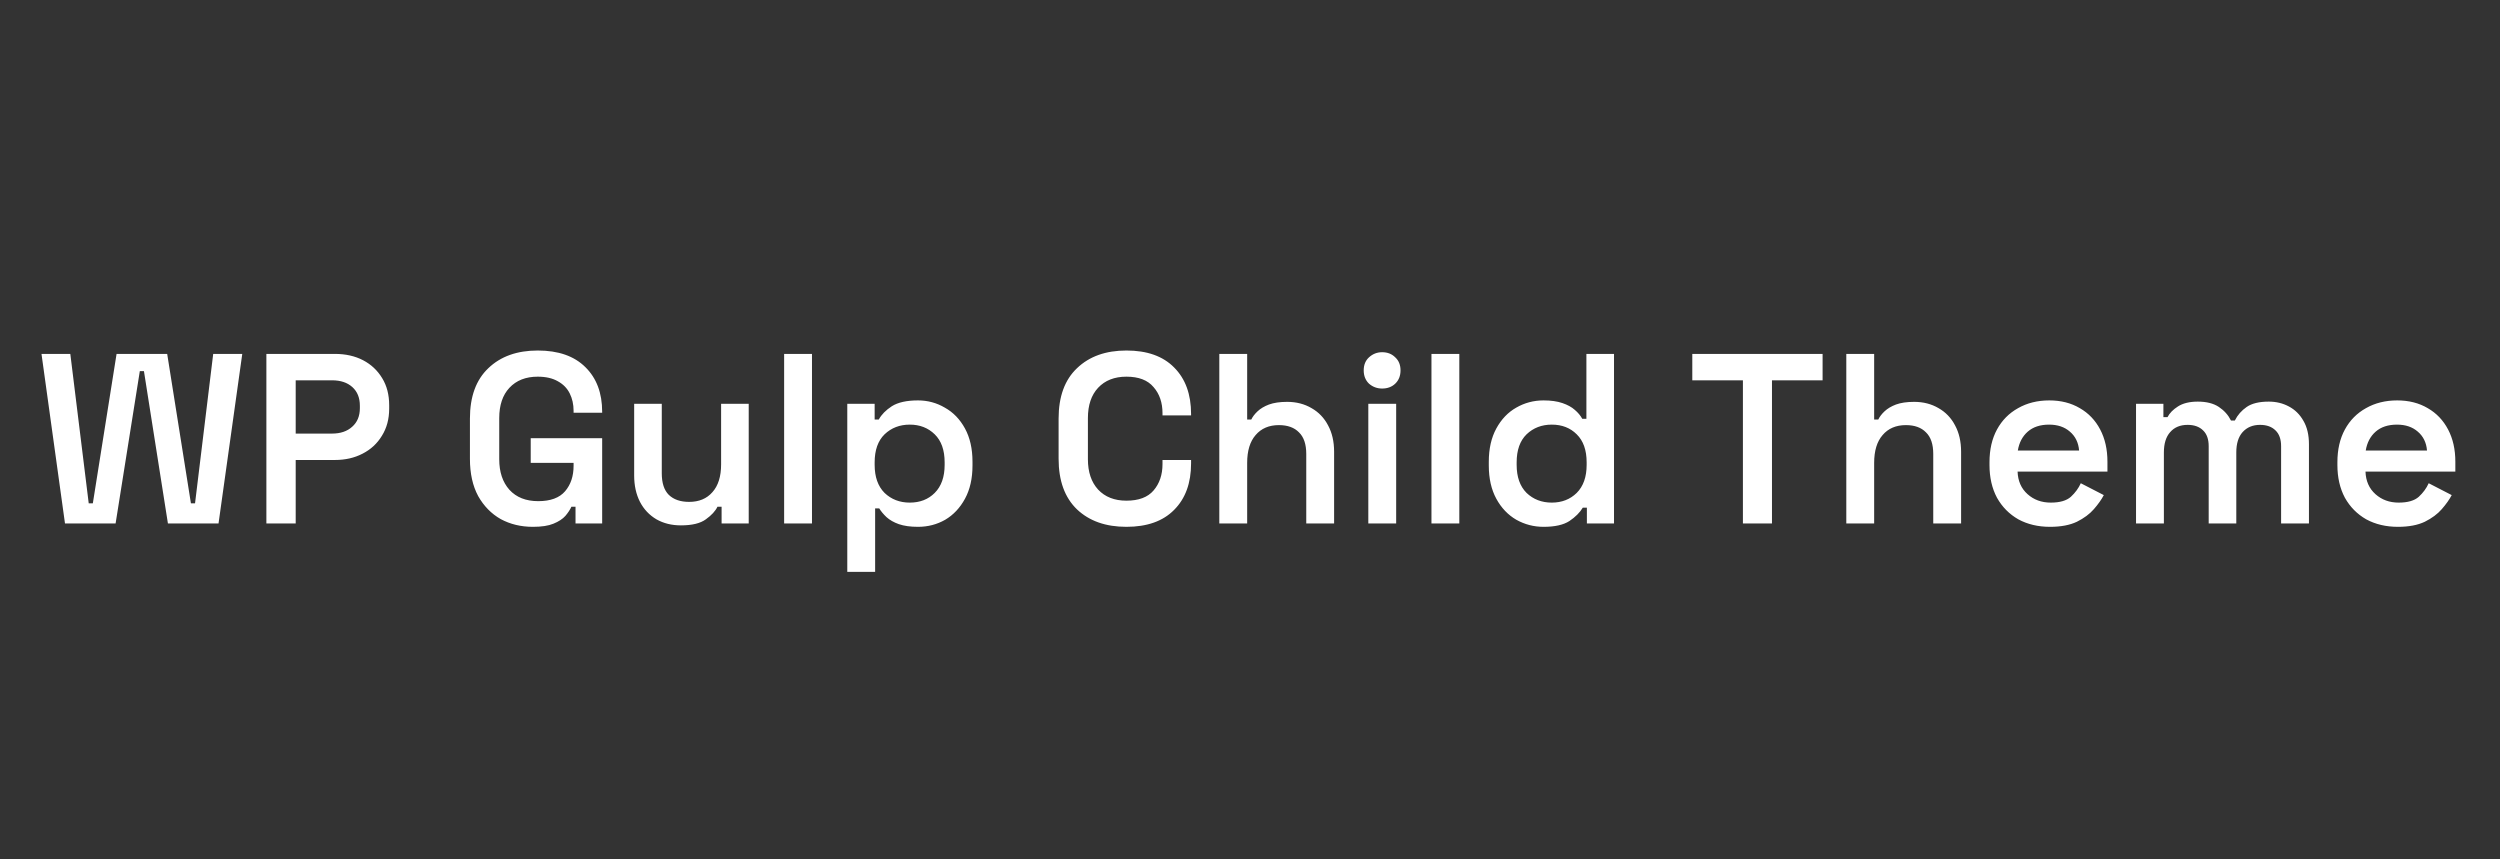 <svg width="320" height="110" viewBox="0 0 320 110" fill="none" xmlns="http://www.w3.org/2000/svg">
<rect x="0" y="0" width="320" height="110" fill="#333333" stroke="none"/>
<path d="M8.318 67L5.311 45.3H9L11.356 64.427H11.883L14.921 45.3H21.4L24.438 64.427H24.965L27.29 45.3H31.01L27.972 67H21.493L18.424 47.501H17.897L14.797 67H8.318ZM34.097 67V45.3H42.87C44.234 45.3 45.433 45.569 46.467 46.106C47.5 46.643 48.316 47.408 48.916 48.4C49.515 49.371 49.815 50.529 49.815 51.872V52.306C49.815 53.629 49.505 54.786 48.885 55.778C48.285 56.77 47.459 57.535 46.404 58.072C45.371 58.609 44.193 58.878 42.87 58.878H37.849V67H34.097ZM37.849 55.499H42.498C43.573 55.499 44.431 55.21 45.072 54.631C45.733 54.052 46.063 53.257 46.063 52.244V51.934C46.063 50.921 45.743 50.126 45.102 49.547C44.462 48.968 43.594 48.679 42.498 48.679H37.849V55.499ZM68.211 67.434C66.681 67.434 65.307 67.103 64.088 66.442C62.889 65.76 61.928 64.778 61.205 63.497C60.502 62.195 60.151 60.604 60.151 58.723V53.577C60.151 50.766 60.936 48.617 62.507 47.129C64.077 45.62 66.185 44.866 68.831 44.866C71.476 44.866 73.512 45.579 74.938 47.005C76.364 48.41 77.077 50.312 77.077 52.709V52.833H73.419V52.585C73.419 51.758 73.253 51.014 72.923 50.353C72.592 49.692 72.086 49.175 71.404 48.803C70.722 48.41 69.864 48.214 68.831 48.214C67.301 48.214 66.092 48.689 65.204 49.64C64.336 50.57 63.902 51.862 63.902 53.515V58.785C63.902 60.418 64.336 61.72 65.204 62.691C66.092 63.662 67.322 64.148 68.893 64.148C70.463 64.148 71.61 63.724 72.334 62.877C73.057 62.03 73.419 60.945 73.419 59.622V59.25H67.932V56.088H77.077V67H73.667V64.861H73.14C72.974 65.233 72.716 65.626 72.365 66.039C72.013 66.432 71.507 66.762 70.846 67.031C70.205 67.3 69.327 67.434 68.211 67.434ZM87.156 67.248C85.978 67.248 84.934 66.99 84.025 66.473C83.115 65.936 82.413 65.192 81.917 64.241C81.421 63.27 81.173 62.143 81.173 60.862V51.686H84.707V60.583C84.707 61.823 85.006 62.743 85.606 63.342C86.226 63.941 87.094 64.241 88.21 64.241C89.47 64.241 90.462 63.828 91.186 63.001C91.93 62.174 92.302 60.986 92.302 59.436V51.686H95.836V67H92.364V64.861H91.837C91.568 65.419 91.072 65.956 90.349 66.473C89.646 66.99 88.582 67.248 87.156 67.248ZM100.369 67V45.3H103.934V67H100.369ZM108.452 73.2V51.686H111.955V53.701H112.482C112.833 53.06 113.391 52.492 114.156 51.996C114.941 51.5 116.057 51.252 117.504 51.252C118.744 51.252 119.891 51.562 120.945 52.182C122.02 52.781 122.877 53.67 123.518 54.848C124.159 56.026 124.479 57.442 124.479 59.095V59.591C124.479 61.244 124.159 62.66 123.518 63.838C122.877 65.016 122.03 65.915 120.976 66.535C119.922 67.134 118.765 67.434 117.504 67.434C116.533 67.434 115.716 67.32 115.055 67.093C114.414 66.866 113.887 66.566 113.474 66.194C113.081 65.822 112.771 65.45 112.544 65.078H112.017V73.2H108.452ZM116.45 64.334C117.752 64.334 118.816 63.921 119.643 63.094C120.49 62.247 120.914 61.048 120.914 59.498V59.188C120.914 57.617 120.49 56.419 119.643 55.592C118.796 54.765 117.731 54.352 116.45 54.352C115.169 54.352 114.094 54.765 113.226 55.592C112.379 56.419 111.955 57.617 111.955 59.188V59.498C111.955 61.048 112.379 62.247 113.226 63.094C114.094 63.921 115.169 64.334 116.45 64.334ZM144.181 67.434C141.536 67.434 139.428 66.69 137.857 65.202C136.286 63.693 135.501 61.534 135.501 58.723V53.577C135.501 50.766 136.286 48.617 137.857 47.129C139.428 45.62 141.536 44.866 144.181 44.866C146.826 44.866 148.862 45.589 150.288 47.036C151.735 48.483 152.458 50.467 152.458 52.988V53.174H148.8V52.895C148.8 51.531 148.418 50.415 147.653 49.547C146.909 48.658 145.752 48.214 144.181 48.214C142.652 48.214 141.443 48.689 140.554 49.64C139.686 50.57 139.252 51.862 139.252 53.515V58.785C139.252 60.418 139.686 61.709 140.554 62.66C141.443 63.611 142.652 64.086 144.181 64.086C145.752 64.086 146.909 63.652 147.653 62.784C148.418 61.895 148.8 60.769 148.8 59.405V58.878H152.458V59.312C152.458 61.833 151.735 63.817 150.288 65.264C148.862 66.711 146.826 67.434 144.181 67.434ZM156.072 67V45.3H159.637V53.701H160.164C160.329 53.35 160.598 52.998 160.97 52.647C161.342 52.296 161.828 52.006 162.427 51.779C163.047 51.552 163.822 51.438 164.752 51.438C165.93 51.438 166.974 51.707 167.883 52.244C168.792 52.761 169.495 53.494 169.991 54.445C170.508 55.396 170.766 56.522 170.766 57.824V67H167.201V58.103C167.201 56.863 166.891 55.943 166.271 55.344C165.672 54.724 164.814 54.414 163.698 54.414C162.437 54.414 161.445 54.838 160.722 55.685C159.999 56.512 159.637 57.7 159.637 59.25V67H156.072ZM175.144 67V51.686H178.709V67H175.144ZM176.911 49.733C176.271 49.733 175.713 49.526 175.237 49.113C174.783 48.679 174.555 48.111 174.555 47.408C174.555 46.705 174.783 46.147 175.237 45.734C175.713 45.3 176.271 45.083 176.911 45.083C177.593 45.083 178.151 45.3 178.585 45.734C179.04 46.147 179.267 46.705 179.267 47.408C179.267 48.111 179.04 48.679 178.585 49.113C178.151 49.526 177.593 49.733 176.911 49.733ZM183.227 67V45.3H186.792V67H183.227ZM197.572 67.434C196.332 67.434 195.175 67.134 194.1 66.535C193.026 65.915 192.168 65.016 191.527 63.838C190.887 62.66 190.566 61.244 190.566 59.591V59.095C190.566 57.442 190.887 56.026 191.527 54.848C192.168 53.67 193.015 52.781 194.069 52.182C195.144 51.562 196.312 51.252 197.572 51.252C198.523 51.252 199.329 51.366 199.99 51.593C200.652 51.82 201.179 52.11 201.571 52.461C201.985 52.812 202.305 53.195 202.532 53.608H203.059V45.3H206.593V67H203.121V64.985H202.594C202.222 65.605 201.654 66.173 200.889 66.69C200.125 67.186 199.019 67.434 197.572 67.434ZM198.626 64.334C199.908 64.334 200.972 63.921 201.819 63.094C202.667 62.247 203.09 61.048 203.09 59.498V59.188C203.09 57.617 202.667 56.419 201.819 55.592C200.993 54.765 199.928 54.352 198.626 54.352C197.345 54.352 196.27 54.765 195.402 55.592C194.555 56.419 194.131 57.617 194.131 59.188V59.498C194.131 61.048 194.555 62.247 195.402 63.094C196.27 63.921 197.345 64.334 198.626 64.334ZM223.093 67V48.679H216.614V45.3H233.292V48.679H226.813V67H223.093ZM236.327 67V45.3H239.892V53.701H240.419C240.584 53.35 240.853 52.998 241.225 52.647C241.597 52.296 242.083 52.006 242.682 51.779C243.302 51.552 244.077 51.438 245.007 51.438C246.185 51.438 247.229 51.707 248.138 52.244C249.047 52.761 249.75 53.494 250.246 54.445C250.763 55.396 251.021 56.522 251.021 57.824V67H247.456V58.103C247.456 56.863 247.146 55.943 246.526 55.344C245.927 54.724 245.069 54.414 243.953 54.414C242.692 54.414 241.7 54.838 240.977 55.685C240.254 56.512 239.892 57.7 239.892 59.25V67H236.327ZM262.405 67.434C260.876 67.434 259.522 67.114 258.344 66.473C257.187 65.812 256.278 64.892 255.616 63.714C254.976 62.515 254.655 61.12 254.655 59.529V59.157C254.655 57.545 254.976 56.15 255.616 54.972C256.257 53.794 257.156 52.885 258.313 52.244C259.471 51.583 260.804 51.252 262.312 51.252C263.8 51.252 265.102 51.583 266.218 52.244C267.334 52.885 268.202 53.794 268.822 54.972C269.442 56.15 269.752 57.524 269.752 59.095V60.366H258.251C258.293 61.565 258.716 62.526 259.522 63.249C260.328 63.972 261.32 64.334 262.498 64.334C263.656 64.334 264.513 64.086 265.071 63.59C265.629 63.073 266.053 62.495 266.342 61.854L269.287 63.373C268.998 63.931 268.574 64.53 268.016 65.171C267.479 65.791 266.756 66.328 265.846 66.783C264.937 67.217 263.79 67.434 262.405 67.434ZM258.282 57.669H266.125C266.043 56.656 265.65 55.85 264.947 55.251C264.265 54.652 263.377 54.352 262.281 54.352C261.145 54.352 260.235 54.652 259.553 55.251C258.871 55.85 258.448 56.656 258.282 57.669ZM273.412 67V51.686H276.915V53.391H277.442C277.711 52.874 278.155 52.42 278.775 52.027C279.416 51.614 280.263 51.407 281.317 51.407C282.433 51.407 283.332 51.634 284.014 52.089C284.696 52.544 285.213 53.122 285.564 53.825H286.06C286.411 53.122 286.918 52.544 287.579 52.089C288.24 51.634 289.181 51.407 290.4 51.407C291.351 51.407 292.208 51.614 292.973 52.027C293.758 52.44 294.378 53.05 294.833 53.856C295.308 54.662 295.546 55.664 295.546 56.863V67H291.981V57.111C291.981 56.222 291.743 55.551 291.268 55.096C290.793 54.621 290.131 54.383 289.284 54.383C288.354 54.383 287.61 54.693 287.052 55.313C286.515 55.912 286.246 56.78 286.246 57.917V67H282.712V57.111C282.712 56.222 282.474 55.551 281.999 55.096C281.524 54.621 280.862 54.383 280.015 54.383C279.064 54.383 278.32 54.693 277.783 55.313C277.246 55.912 276.977 56.78 276.977 57.917V67H273.412ZM306.937 67.434C305.408 67.434 304.054 67.114 302.876 66.473C301.719 65.812 300.81 64.892 300.148 63.714C299.508 62.515 299.187 61.12 299.187 59.529V59.157C299.187 57.545 299.508 56.15 300.148 54.972C300.789 53.794 301.688 52.885 302.845 52.244C304.003 51.583 305.336 51.252 306.844 51.252C308.332 51.252 309.634 51.583 310.75 52.244C311.866 52.885 312.734 53.794 313.354 54.972C313.974 56.15 314.284 57.524 314.284 59.095V60.366H302.783C302.825 61.565 303.248 62.526 304.054 63.249C304.86 63.972 305.852 64.334 307.03 64.334C308.188 64.334 309.045 64.086 309.603 63.59C310.161 63.073 310.585 62.495 310.874 61.854L313.819 63.373C313.53 63.931 313.106 64.53 312.548 65.171C312.011 65.791 311.288 66.328 310.378 66.783C309.469 67.217 308.322 67.434 306.937 67.434ZM302.814 57.669H310.657C310.575 56.656 310.182 55.85 309.479 55.251C308.797 54.652 307.909 54.352 306.813 54.352C305.677 54.352 304.767 54.652 304.085 55.251C303.403 55.85 302.98 56.656 302.814 57.669Z" fill="white"/>
</svg>
